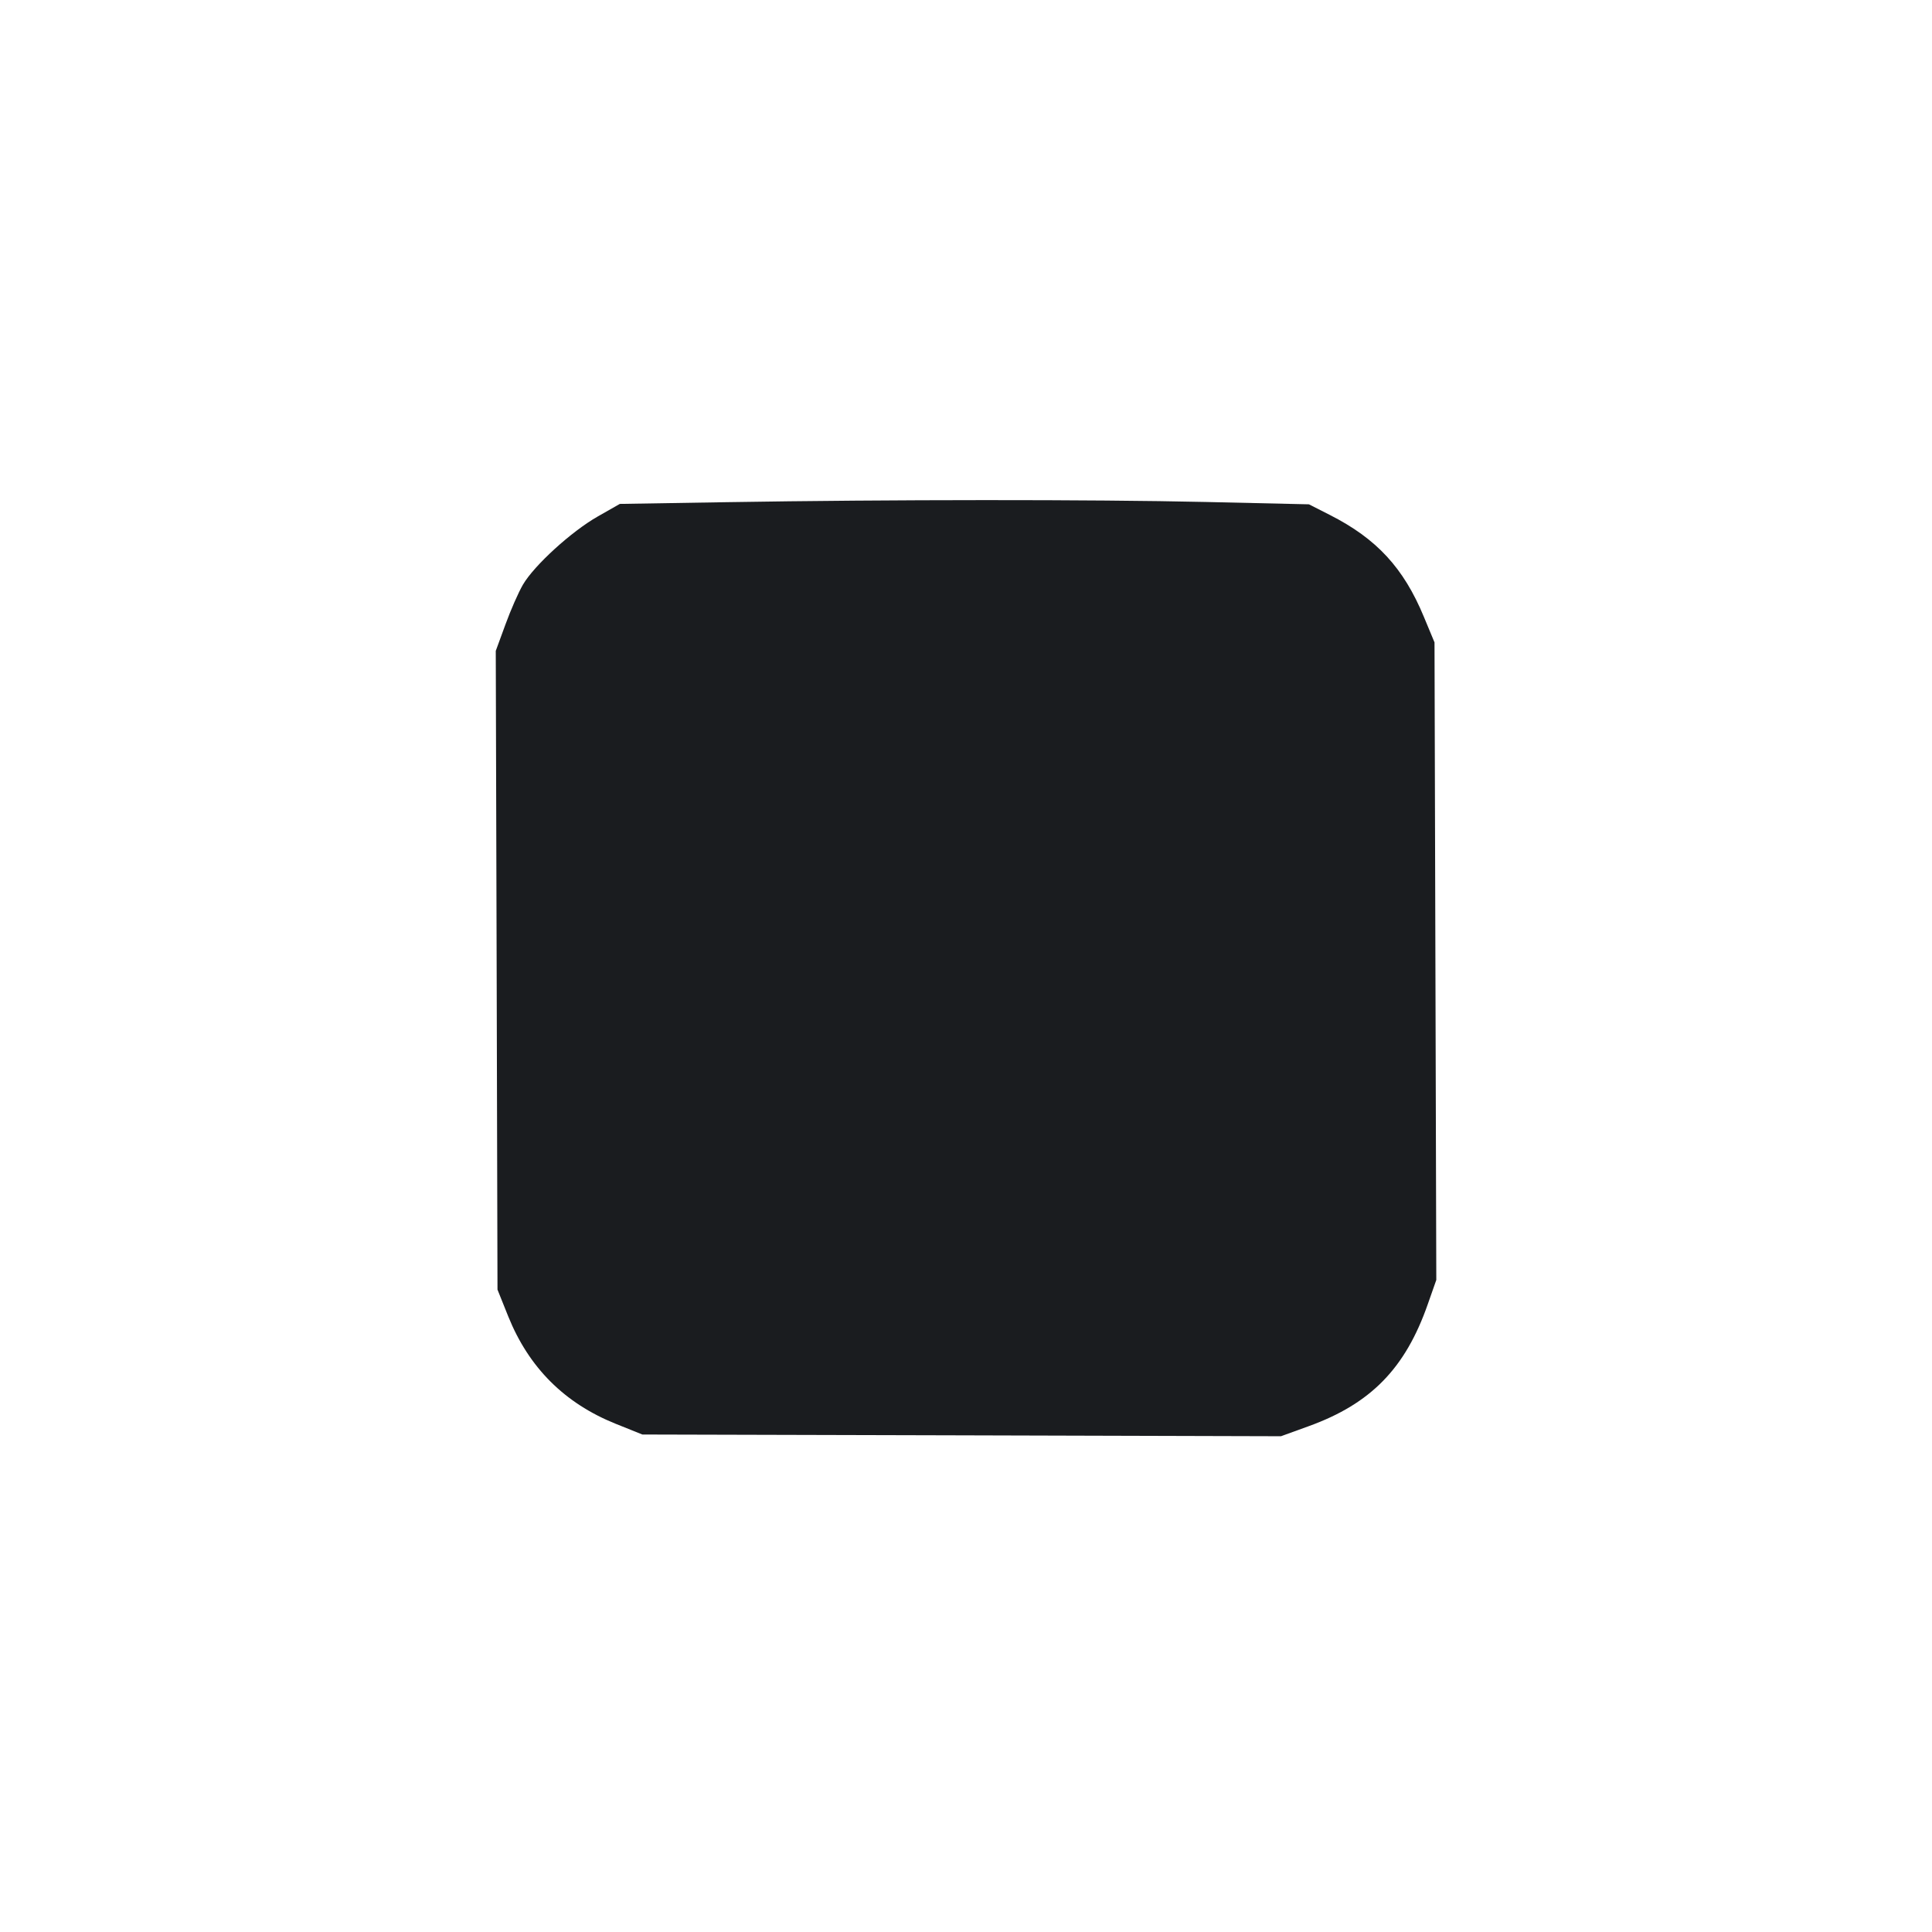 <svg width="28" height="28" viewBox="0 0 28 28" fill="none" xmlns="http://www.w3.org/2000/svg"><path d="M10.523 7.278 L 8.983 7.303 8.660 7.487 C 8.281 7.703,7.743 8.193,7.579 8.473 C 7.516 8.581,7.401 8.841,7.325 9.051 L 7.185 9.433 7.198 14.061 L 7.210 18.690 7.366 19.079 C 7.665 19.820,8.180 20.335,8.921 20.634 L 9.310 20.790 13.937 20.802 L 18.565 20.815 18.965 20.670 C 19.867 20.344,20.368 19.831,20.693 18.900 L 20.816 18.550 20.803 13.930 L 20.790 9.310 20.636 8.940 C 20.342 8.230,19.951 7.807,19.273 7.463 L 18.970 7.309 17.477 7.275 C 15.828 7.238,12.896 7.239,10.523 7.278 " fill="#1A1C1F" stroke="none" fill-rule="evenodd"></path></svg>